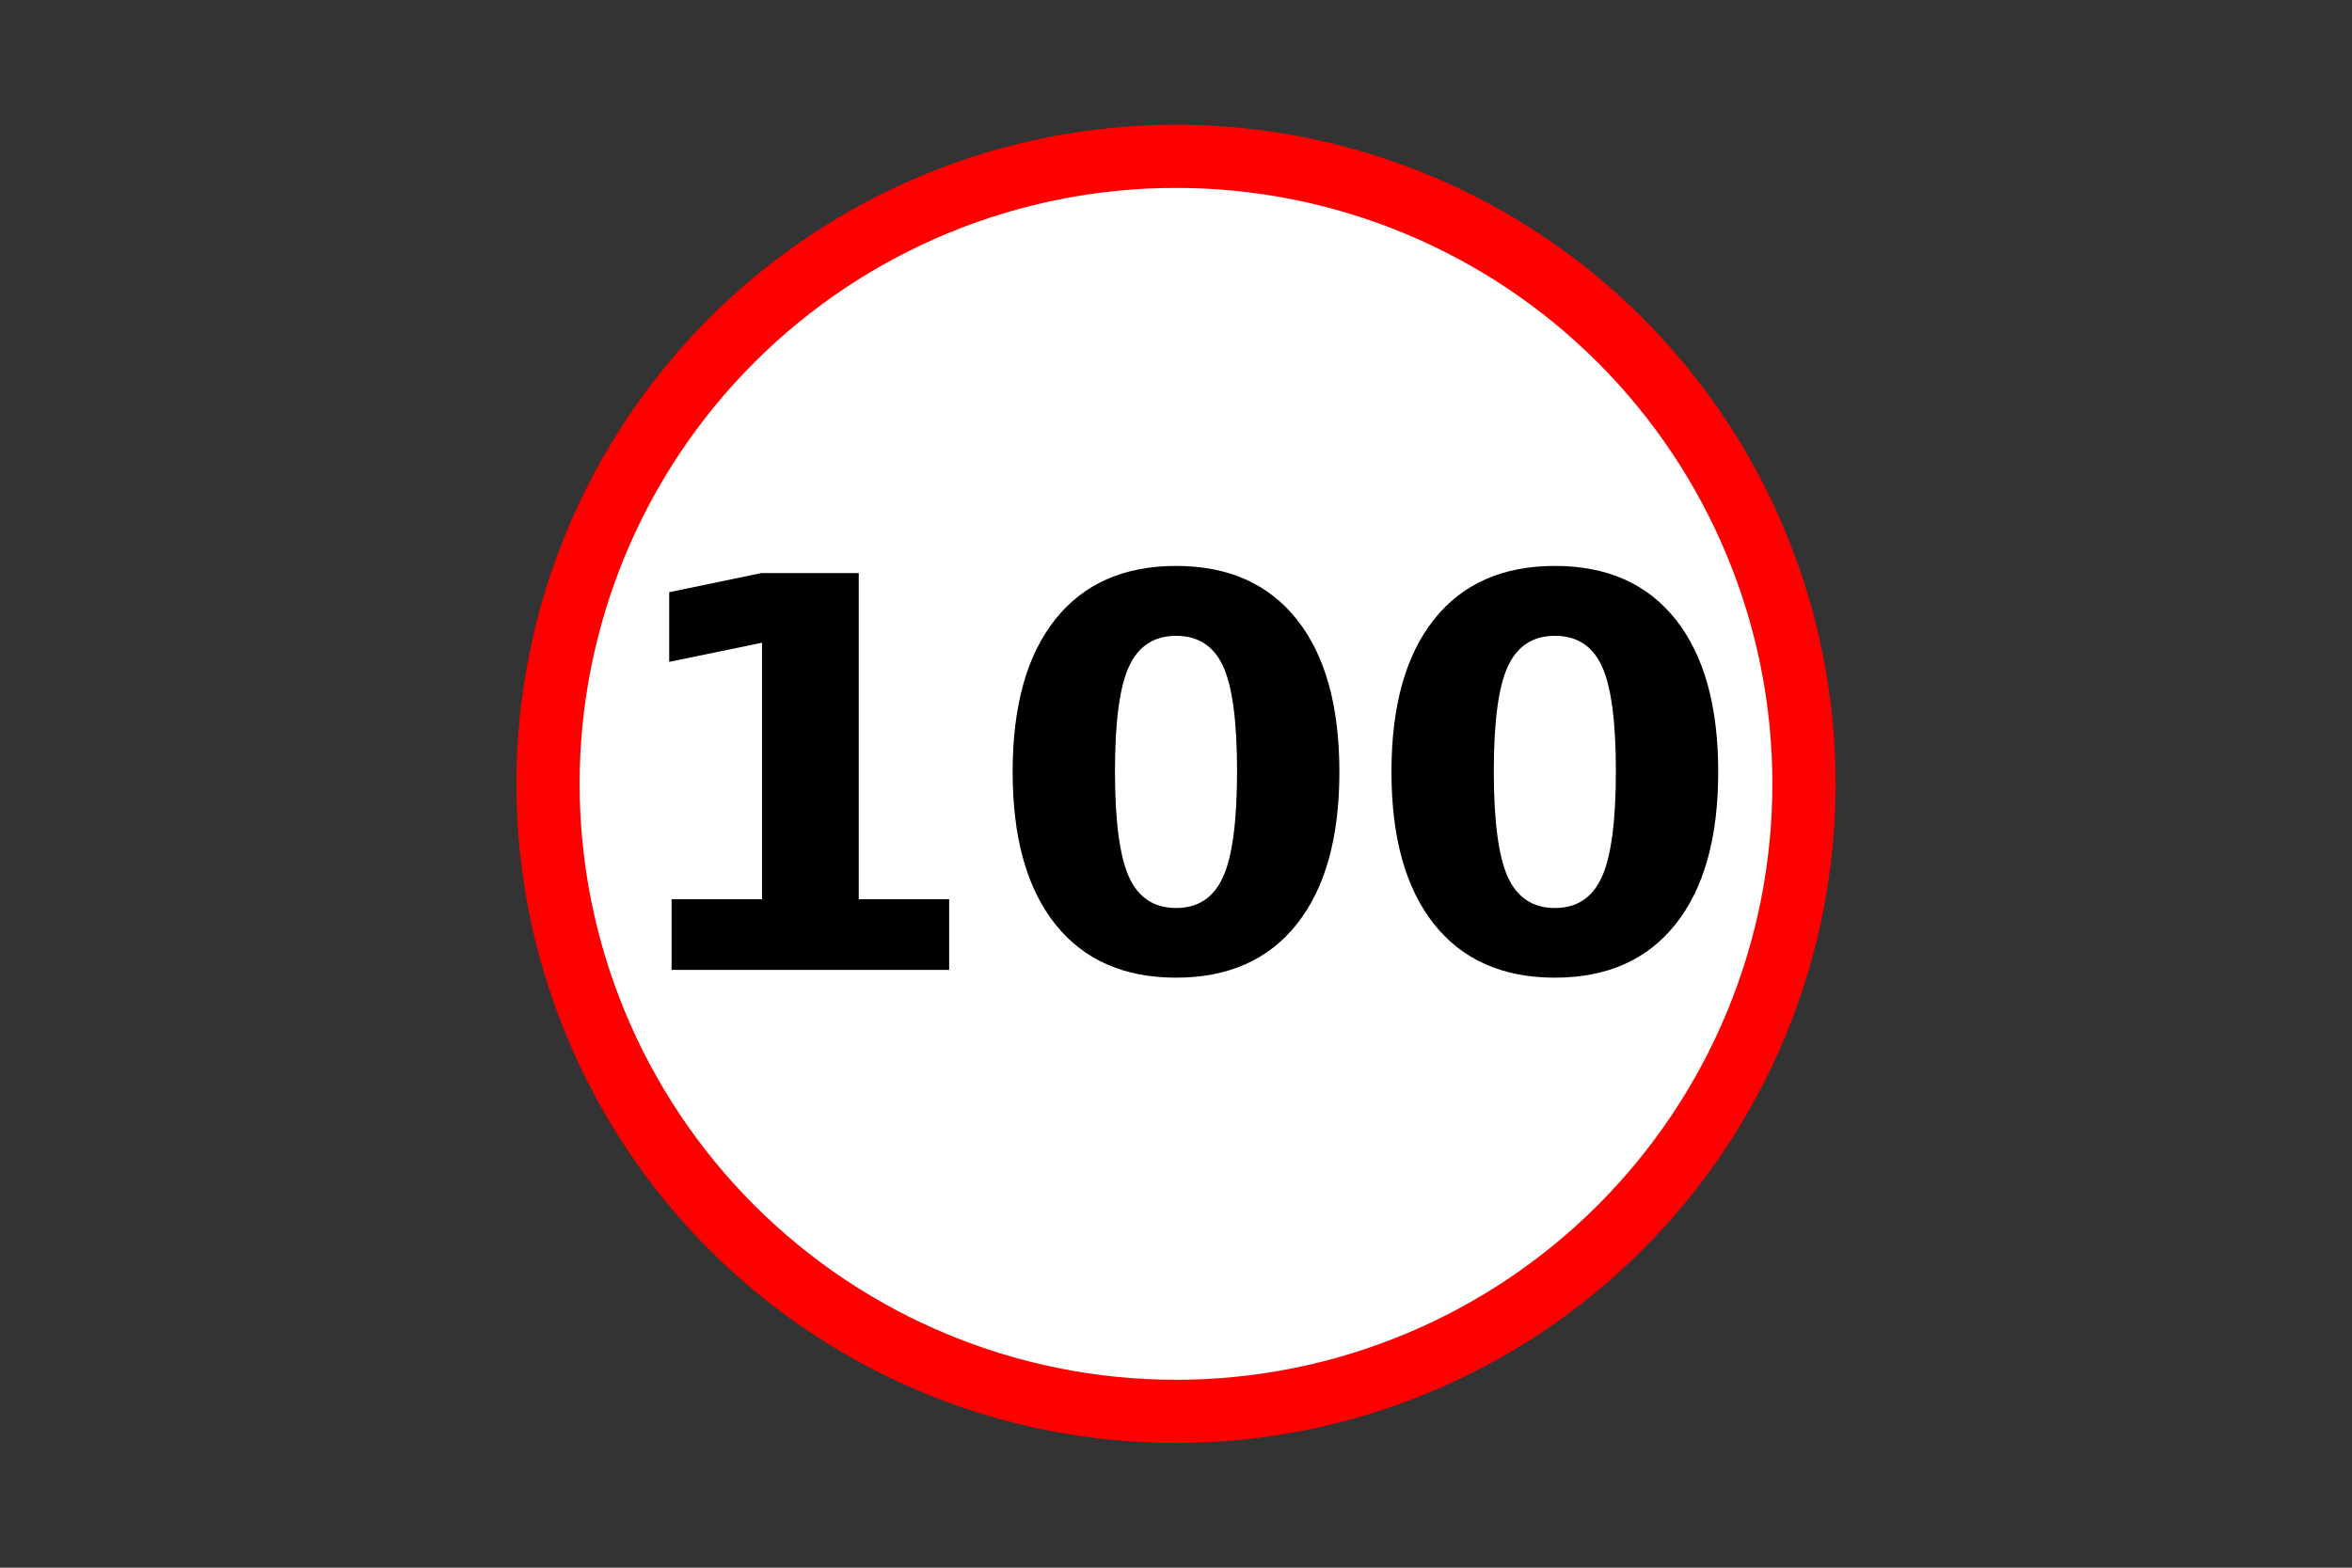 <?xml version="1.0" encoding="utf-8" standalone="no"?>
<!DOCTYPE svg PUBLIC "-//W3C//DTD SVG 1.1//EN"
  "http://www.w3.org/Graphics/SVG/1.1/DTD/svg11.dtd">
<!-- Created with matplotlib (https://matplotlib.org/) -->
<svg height="288pt" version="1.1" viewBox="0 0 432 288" width="432pt" xmlns="http://www.w3.org/2000/svg" xmlns:xlink="http://www.w3.org/1999/xlink">
 <rect x="0" y="0" width="432" height="288" fill="#333333" stroke="none"/>
 <defs>
  <style type="text/css">*{stroke-linecap:butt;stroke-linejoin:round;}</style>
 </defs>
 <g id="figure_1">
  <g id="patch_1">
   <path d="M 0 288 
L 432 288 
L 432 0 
L 0 0 
z
" style="fill:none;"/>
  </g>
  <g id="axes_1">
   <g id="patch_2">
    <path d="M 337.154 144 
C 337.154 128.098 334.02 112.352 327.932 97.661 
C 321.844 82.969 312.919 69.62 301.669 58.376 
C 290.419 47.132 277.062 38.212 262.364 32.127 
C 247.665 26.041 231.91 22.909 216 22.909 
C 200.09 22.909 184.335 26.041 169.636 32.127 
C 154.938 38.212 141.581 47.132 130.331 58.376 
C 119.081 69.62 110.156 82.969 104.068 97.661 
C 97.98 112.352 94.846 128.098 94.846 144 
C 94.846 159.902 97.98 175.648 104.068 190.339 
C 110.156 205.031 119.081 218.38 130.331 229.624 
C 141.581 240.868 154.938 249.788 169.636 255.873 
C 184.335 261.959 200.09 265.091 216 265.091 
C 231.91 265.091 247.665 261.959 262.364 255.873 
C 277.062 249.788 290.419 240.868 301.669 229.624 
C 312.919 218.38 321.844 205.031 327.932 190.339 
C 334.02 175.648 337.154 159.902 337.154 144 
M 216 144 
M 337.154 144 
z
" style="fill:#ff0000;"/>
   </g>
   <g id="patch_3">
    <path d="M 216 22.909 
C 216 22.909 216 22.909 216 22.909 
L 216 144 
L 216 22.909 
z
" style="fill:#ffffff;"/>
   </g>
   <g id="patch_4">
    <path clip-path="url(#p7131b9ca98)" d="M 216 252.982 
C 244.917 252.982 272.654 241.499 293.102 221.062 
C 313.55 200.625 325.039 172.902 325.039 144 
C 325.039 115.098 313.55 87.375 293.102 66.938 
C 272.654 46.501 244.917 35.018 216 35.018 
C 187.083 35.018 159.346 46.501 138.898 66.938 
C 118.45 87.375 106.961 115.098 106.961 144 
C 106.961 172.902 118.45 200.625 138.898 221.062 
C 159.346 241.499 187.083 252.982 216 252.982 
z
" style="fill:#ffffff;stroke:#ffffff;stroke-linejoin:miter;"/>
   </g>
   <g id="matplotlib.axis_1">
    <g id="text_1">
     <!-- 100 -->
     <g transform="translate(111.633 178.184)scale(1 -1)">
      <defs>
       <path d="M 11.719 12.984 
L 28.328 12.984 
L 28.328 60.109 
L 11.281 56.594 
L 11.281 69.391 
L 28.219 72.906 
L 46.094 72.906 
L 46.094 12.984 
L 62.703 12.984 
L 62.703 0 
L 11.719 0 
z
" id="DejaVuSans-Bold-49"/>
       <path d="M 46 36.531 
Q 46 50.203 43.438 55.781 
Q 40.875 61.375 34.812 61.375 
Q 28.766 61.375 26.172 55.781 
Q 23.578 50.203 23.578 36.531 
Q 23.578 22.703 26.172 17.031 
Q 28.766 11.375 34.812 11.375 
Q 40.828 11.375 43.406 17.031 
Q 46 22.703 46 36.531 
z
M 64.797 36.375 
Q 64.797 18.266 56.984 8.422 
Q 49.172 -1.422 34.812 -1.422 
Q 20.406 -1.422 12.594 8.422 
Q 4.781 18.266 4.781 36.375 
Q 4.781 54.547 12.594 64.375 
Q 20.406 74.219 34.812 74.219 
Q 49.172 74.219 56.984 64.375 
Q 64.797 54.547 64.797 36.375 
z
" id="DejaVuSans-Bold-48"/>
      </defs>
      <use xlink:href="#DejaVuSans-Bold-49"/>
      <use x="69.58" xlink:href="#DejaVuSans-Bold-48"/>
      <use x="139.16" xlink:href="#DejaVuSans-Bold-48"/>
     </g>
    </g>
   </g>
   <g id="matplotlib.axis_2"/>
  </g>
 </g>
 <defs>
  <clipPath id="p7131b9ca98">
   <rect height="266.4" width="410.4" x="10.8" y="10.8"/>
  </clipPath>
 </defs>
</svg>
